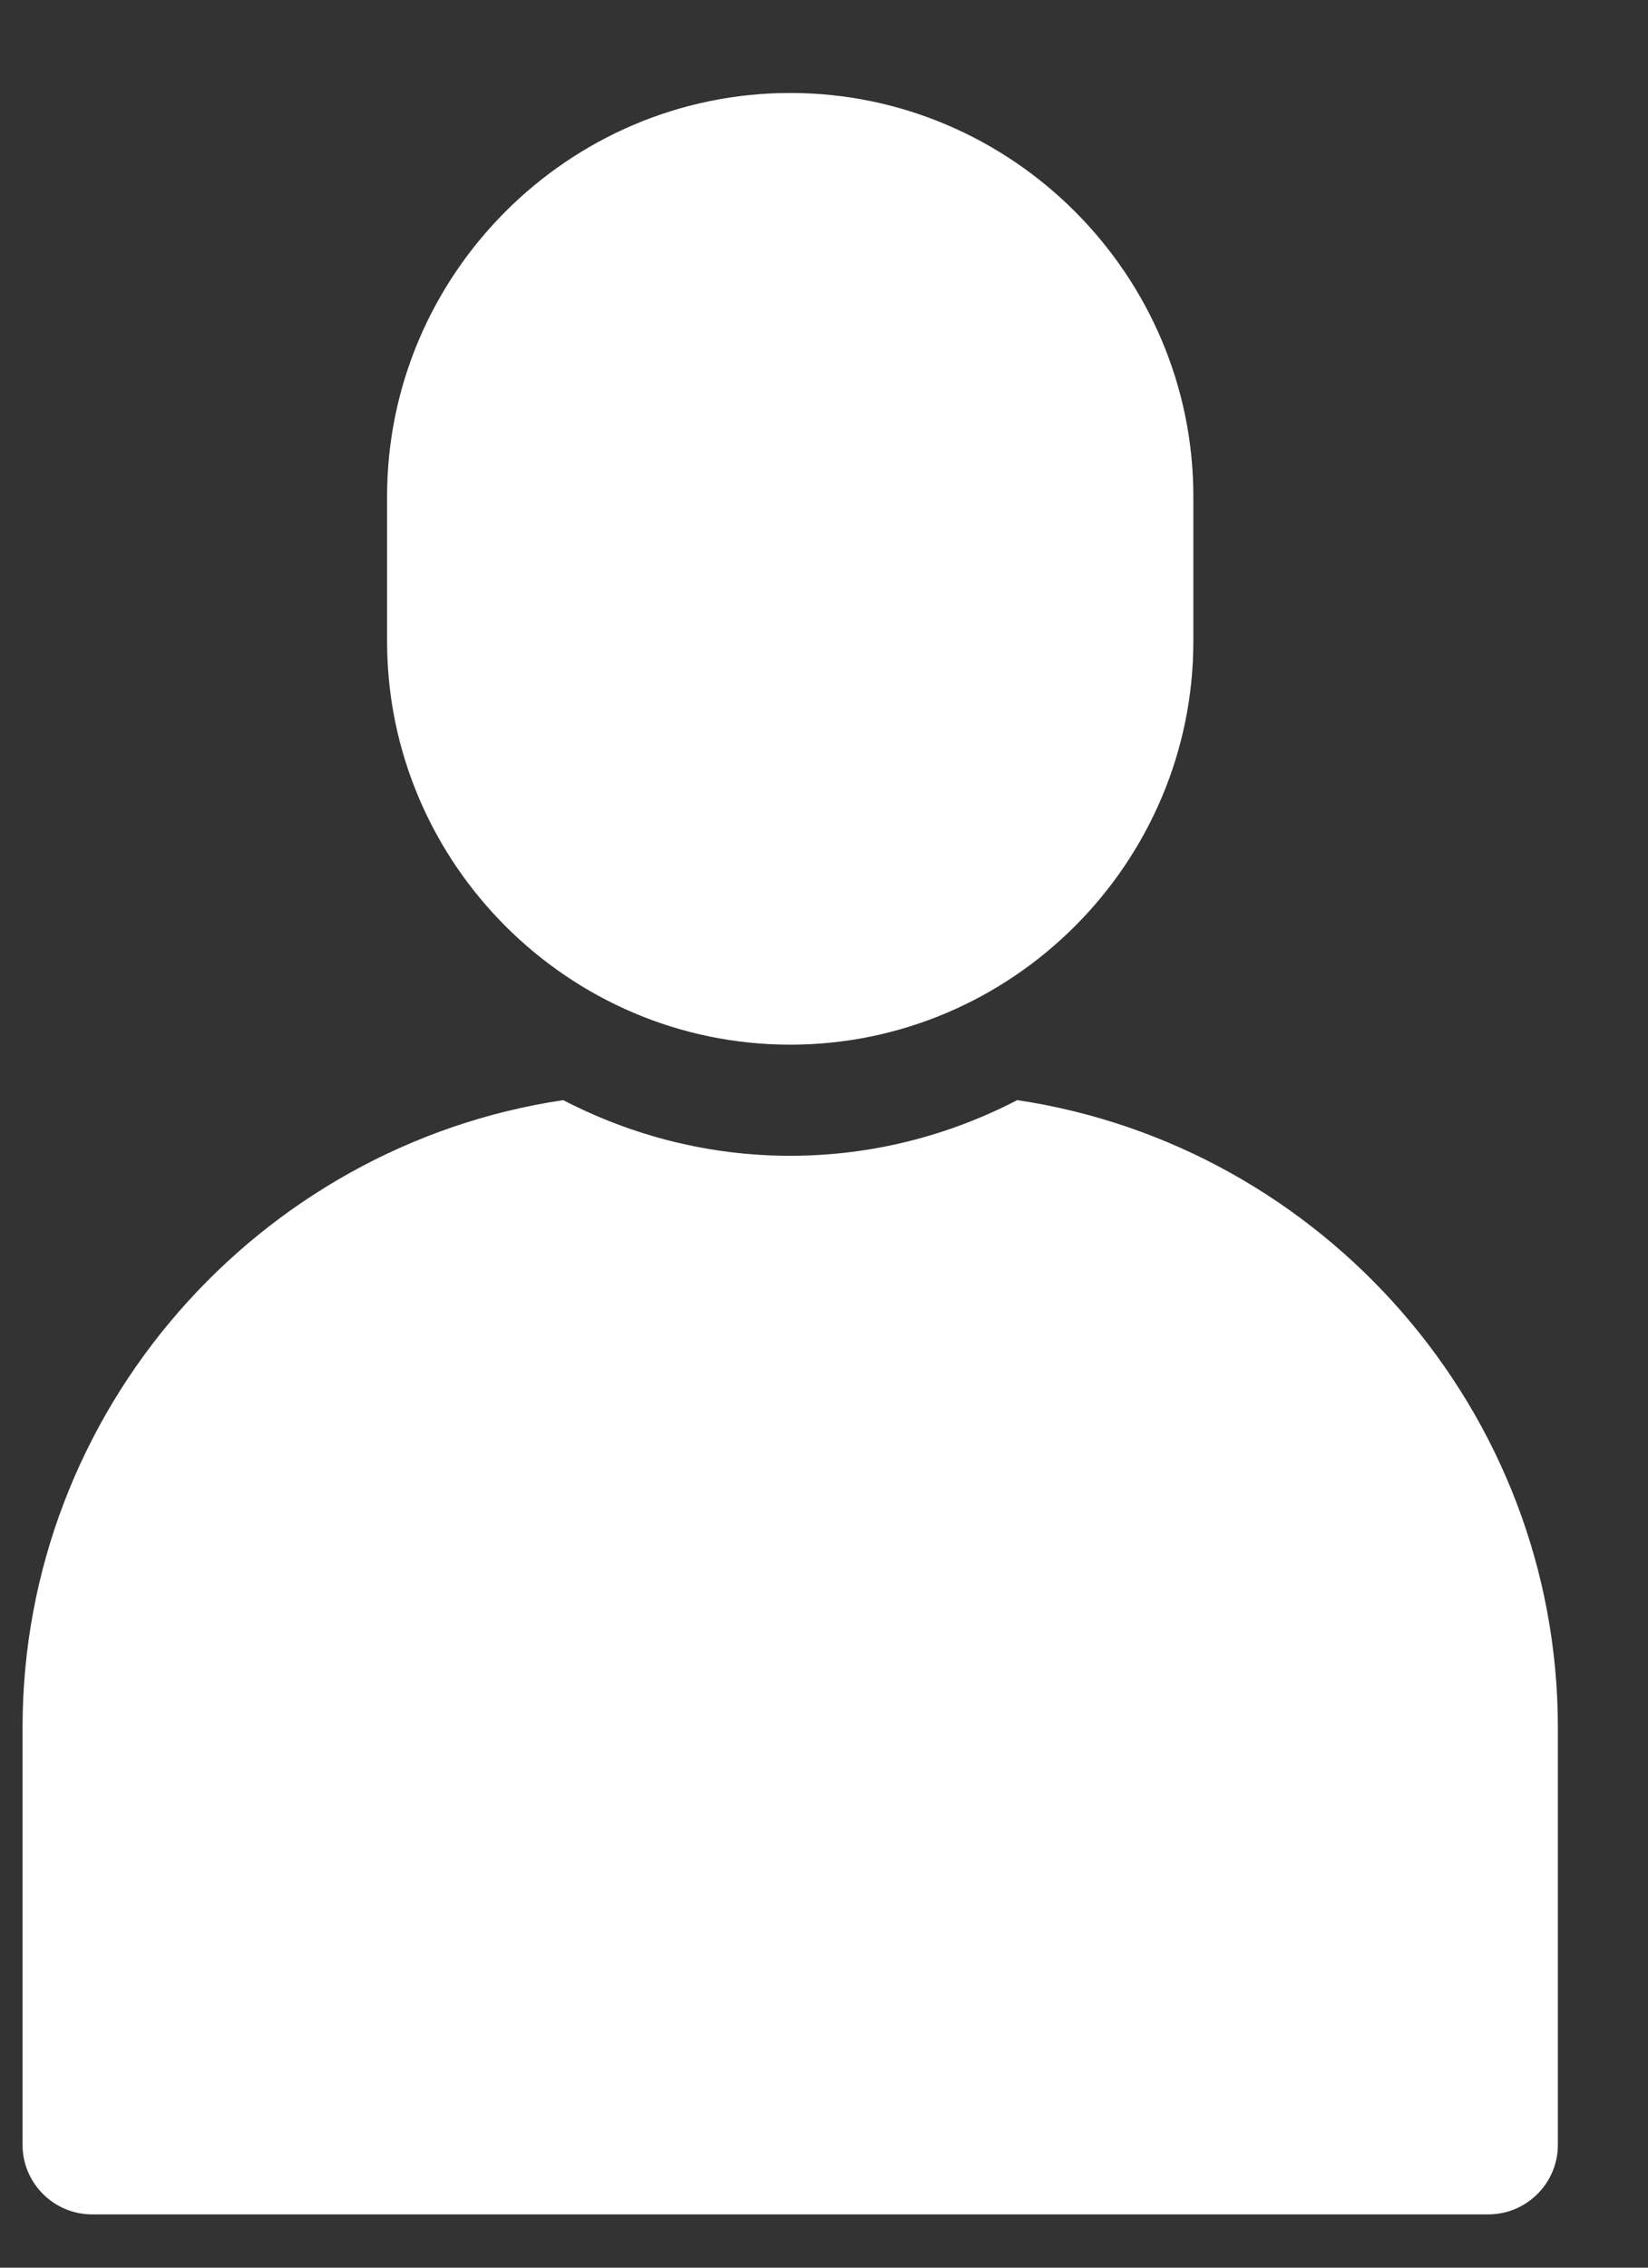 <svg width="16" height="22" viewBox="0 0 16 22" fill="none" xmlns="http://www.w3.org/2000/svg">
    <rect x="0" y="0" width="16" height="22" fill="#333333" stroke="none"/>
    <path d="M7.672 10.135C5.519 10.135 3.758 8.374 3.758 6.221V4.817C3.758 2.664 5.519 0.902 7.672 0.902C9.825 0.902 11.586 2.664 11.586 4.817V6.221C11.586 8.374 9.825 10.135 7.672 10.135Z" fill="white"/>
    <path d="M9.876 10.673C9.214 11.016 8.466 11.213 7.672 11.213C6.879 11.213 6.13 11.016 5.468 10.673C2.508 11.114 0.219 13.683 0.219 16.76V20.809C0.219 21.18 0.523 21.483 0.893 21.483H14.451C14.822 21.483 15.125 21.179 15.125 20.809V16.76C15.125 13.683 12.836 11.115 9.876 10.673Z" fill="white"/>
</svg>